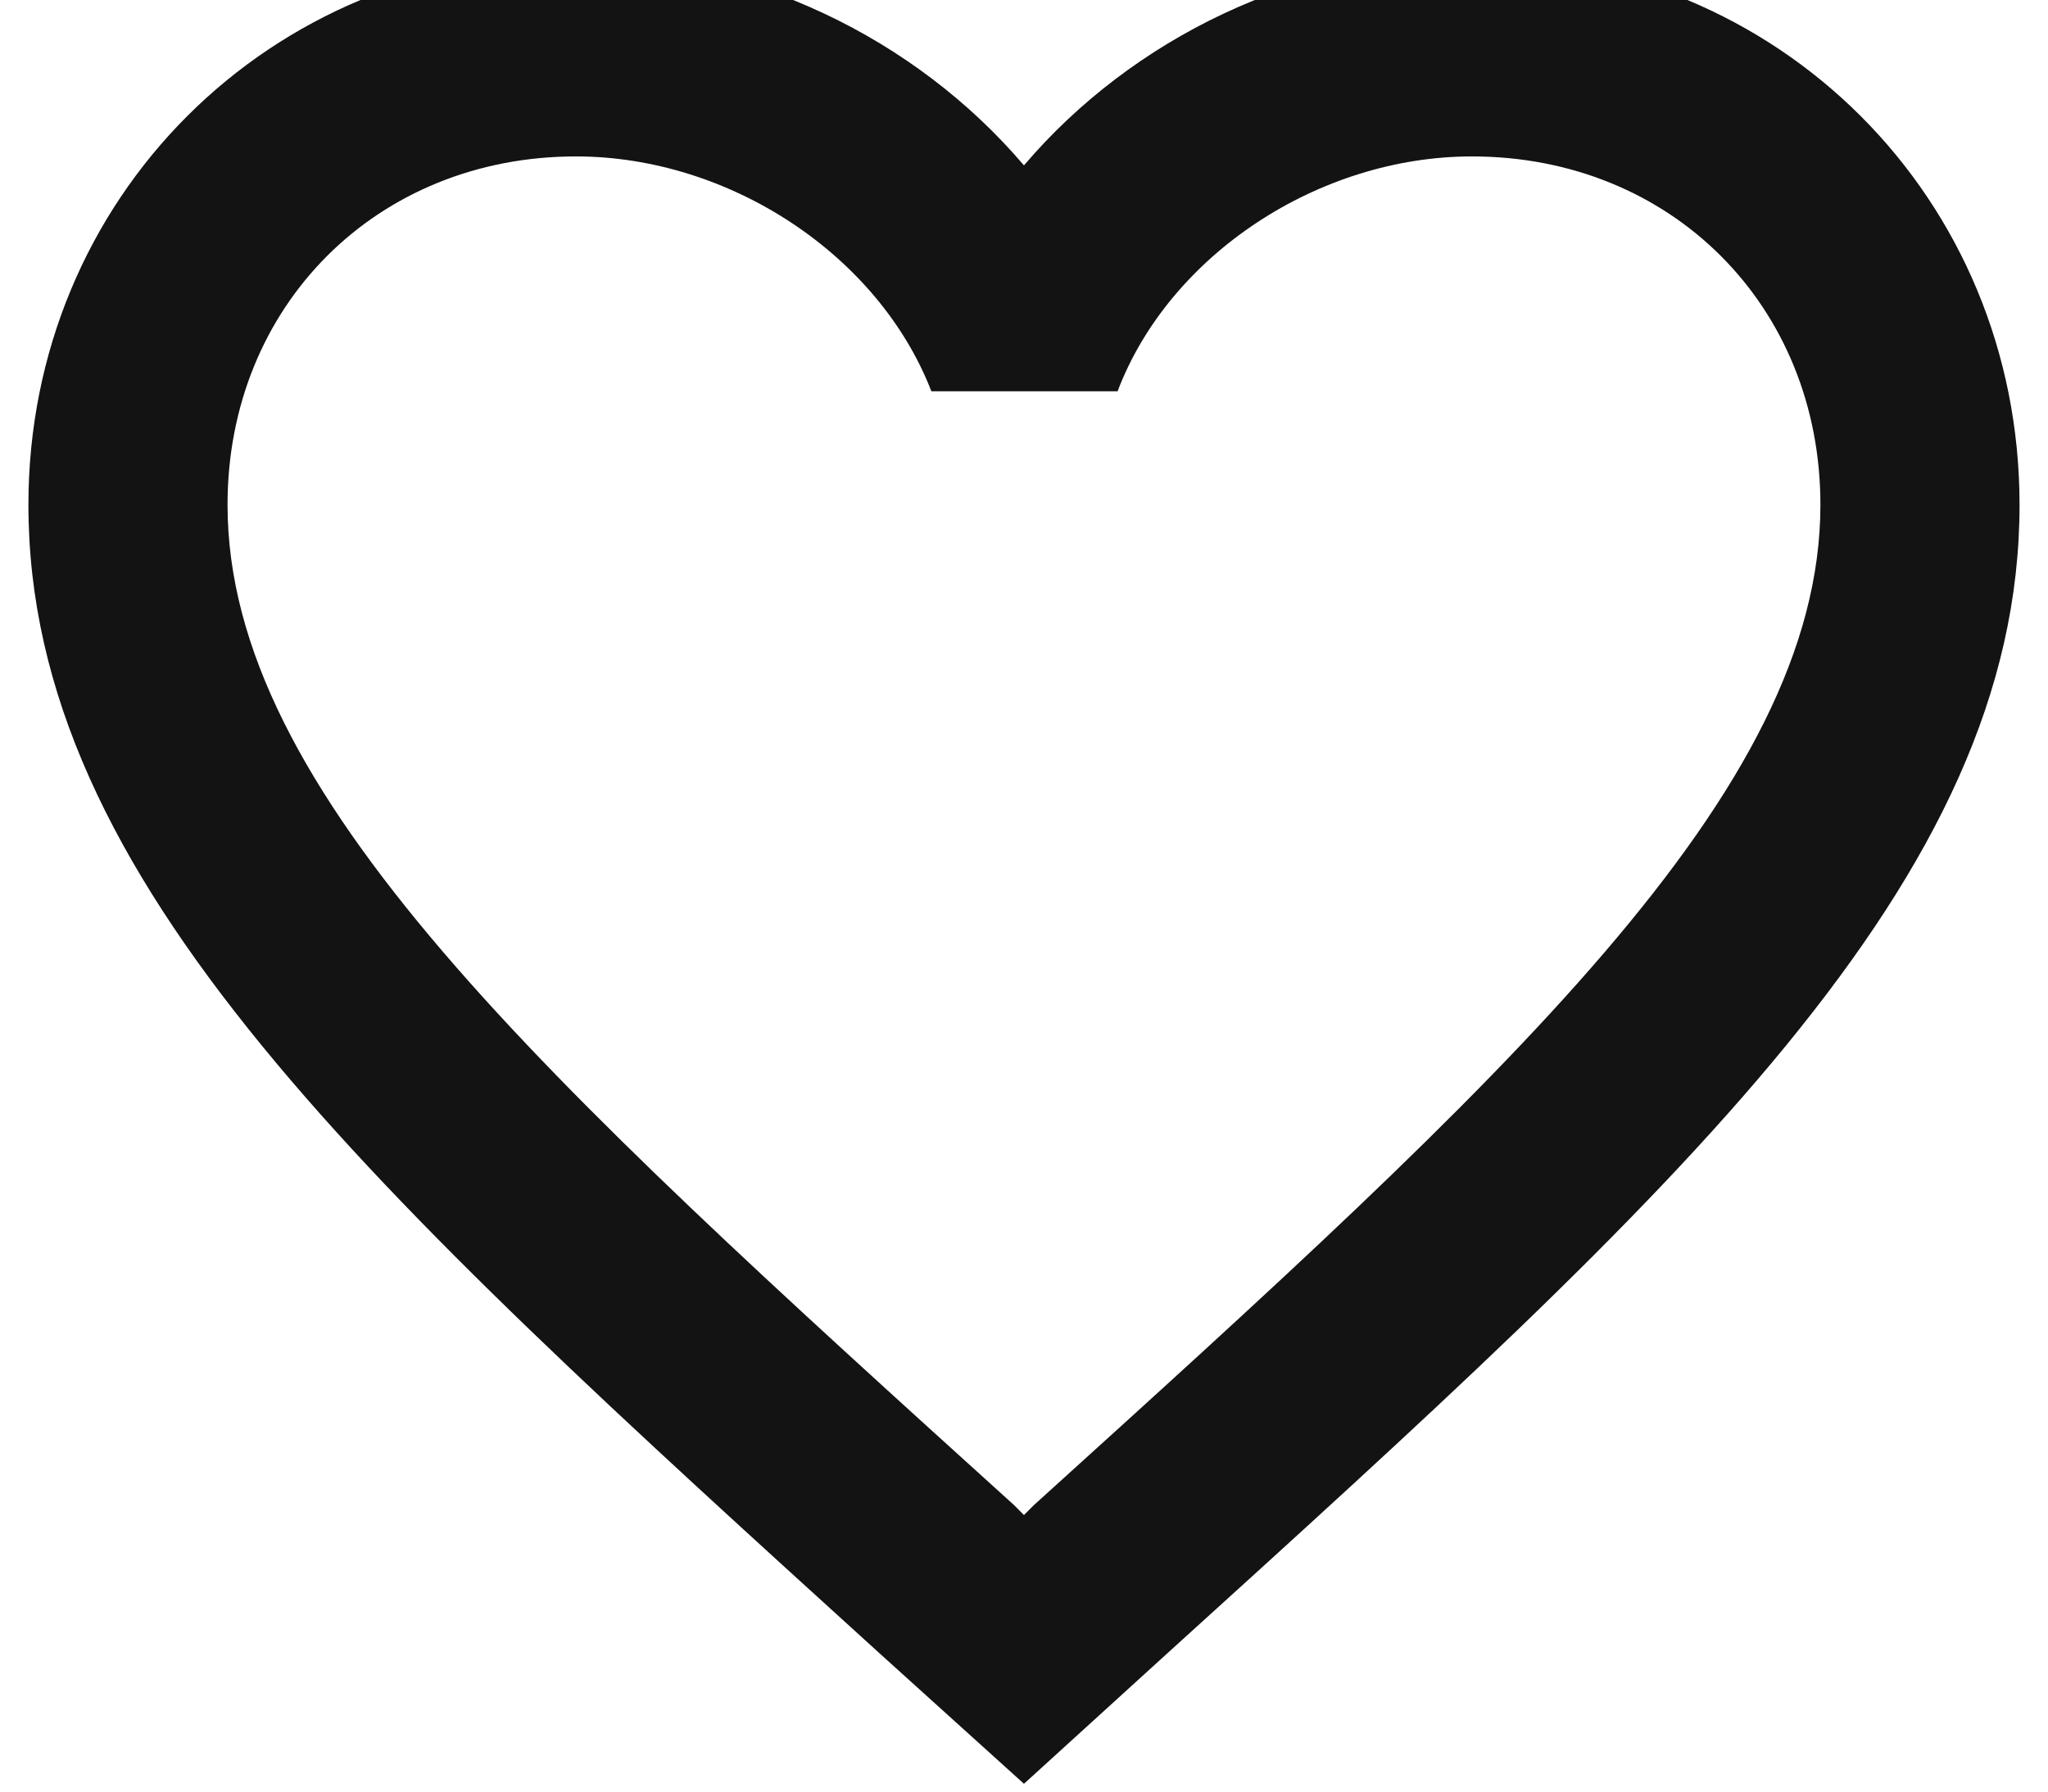 <svg width="48" height="42" viewBox="0 0 48 42" fill="none" xmlns="http://www.w3.org/2000/svg" xmlns:xlink="http://www.w3.org/1999/xlink">
<path d="M34.499,-1C30.439,-1 26.543,0.89 23.999,3.877C21.456,0.89 17.559,-1 13.499,-1C6.313,-1 0.666,4.647 0.666,11.833C0.666,20.653 8.599,27.84 20.616,38.76L23.999,41.817L27.383,38.737C39.399,27.84 47.333,20.653 47.333,11.833C47.333,4.647 41.686,-1 34.499,-1ZM24.233,35.283L23.999,35.517L23.766,35.283C12.659,25.227 5.333,18.577 5.333,11.833C5.333,7.167 8.833,3.667 13.499,3.667C17.093,3.667 20.593,5.977 21.829,9.173L26.193,9.173C27.406,5.977 30.906,3.667 34.499,3.667C39.166,3.667 42.666,7.167 42.666,11.833C42.666,18.577 35.339,25.227 24.233,35.283Z" fill="#141313"/>
</svg>
